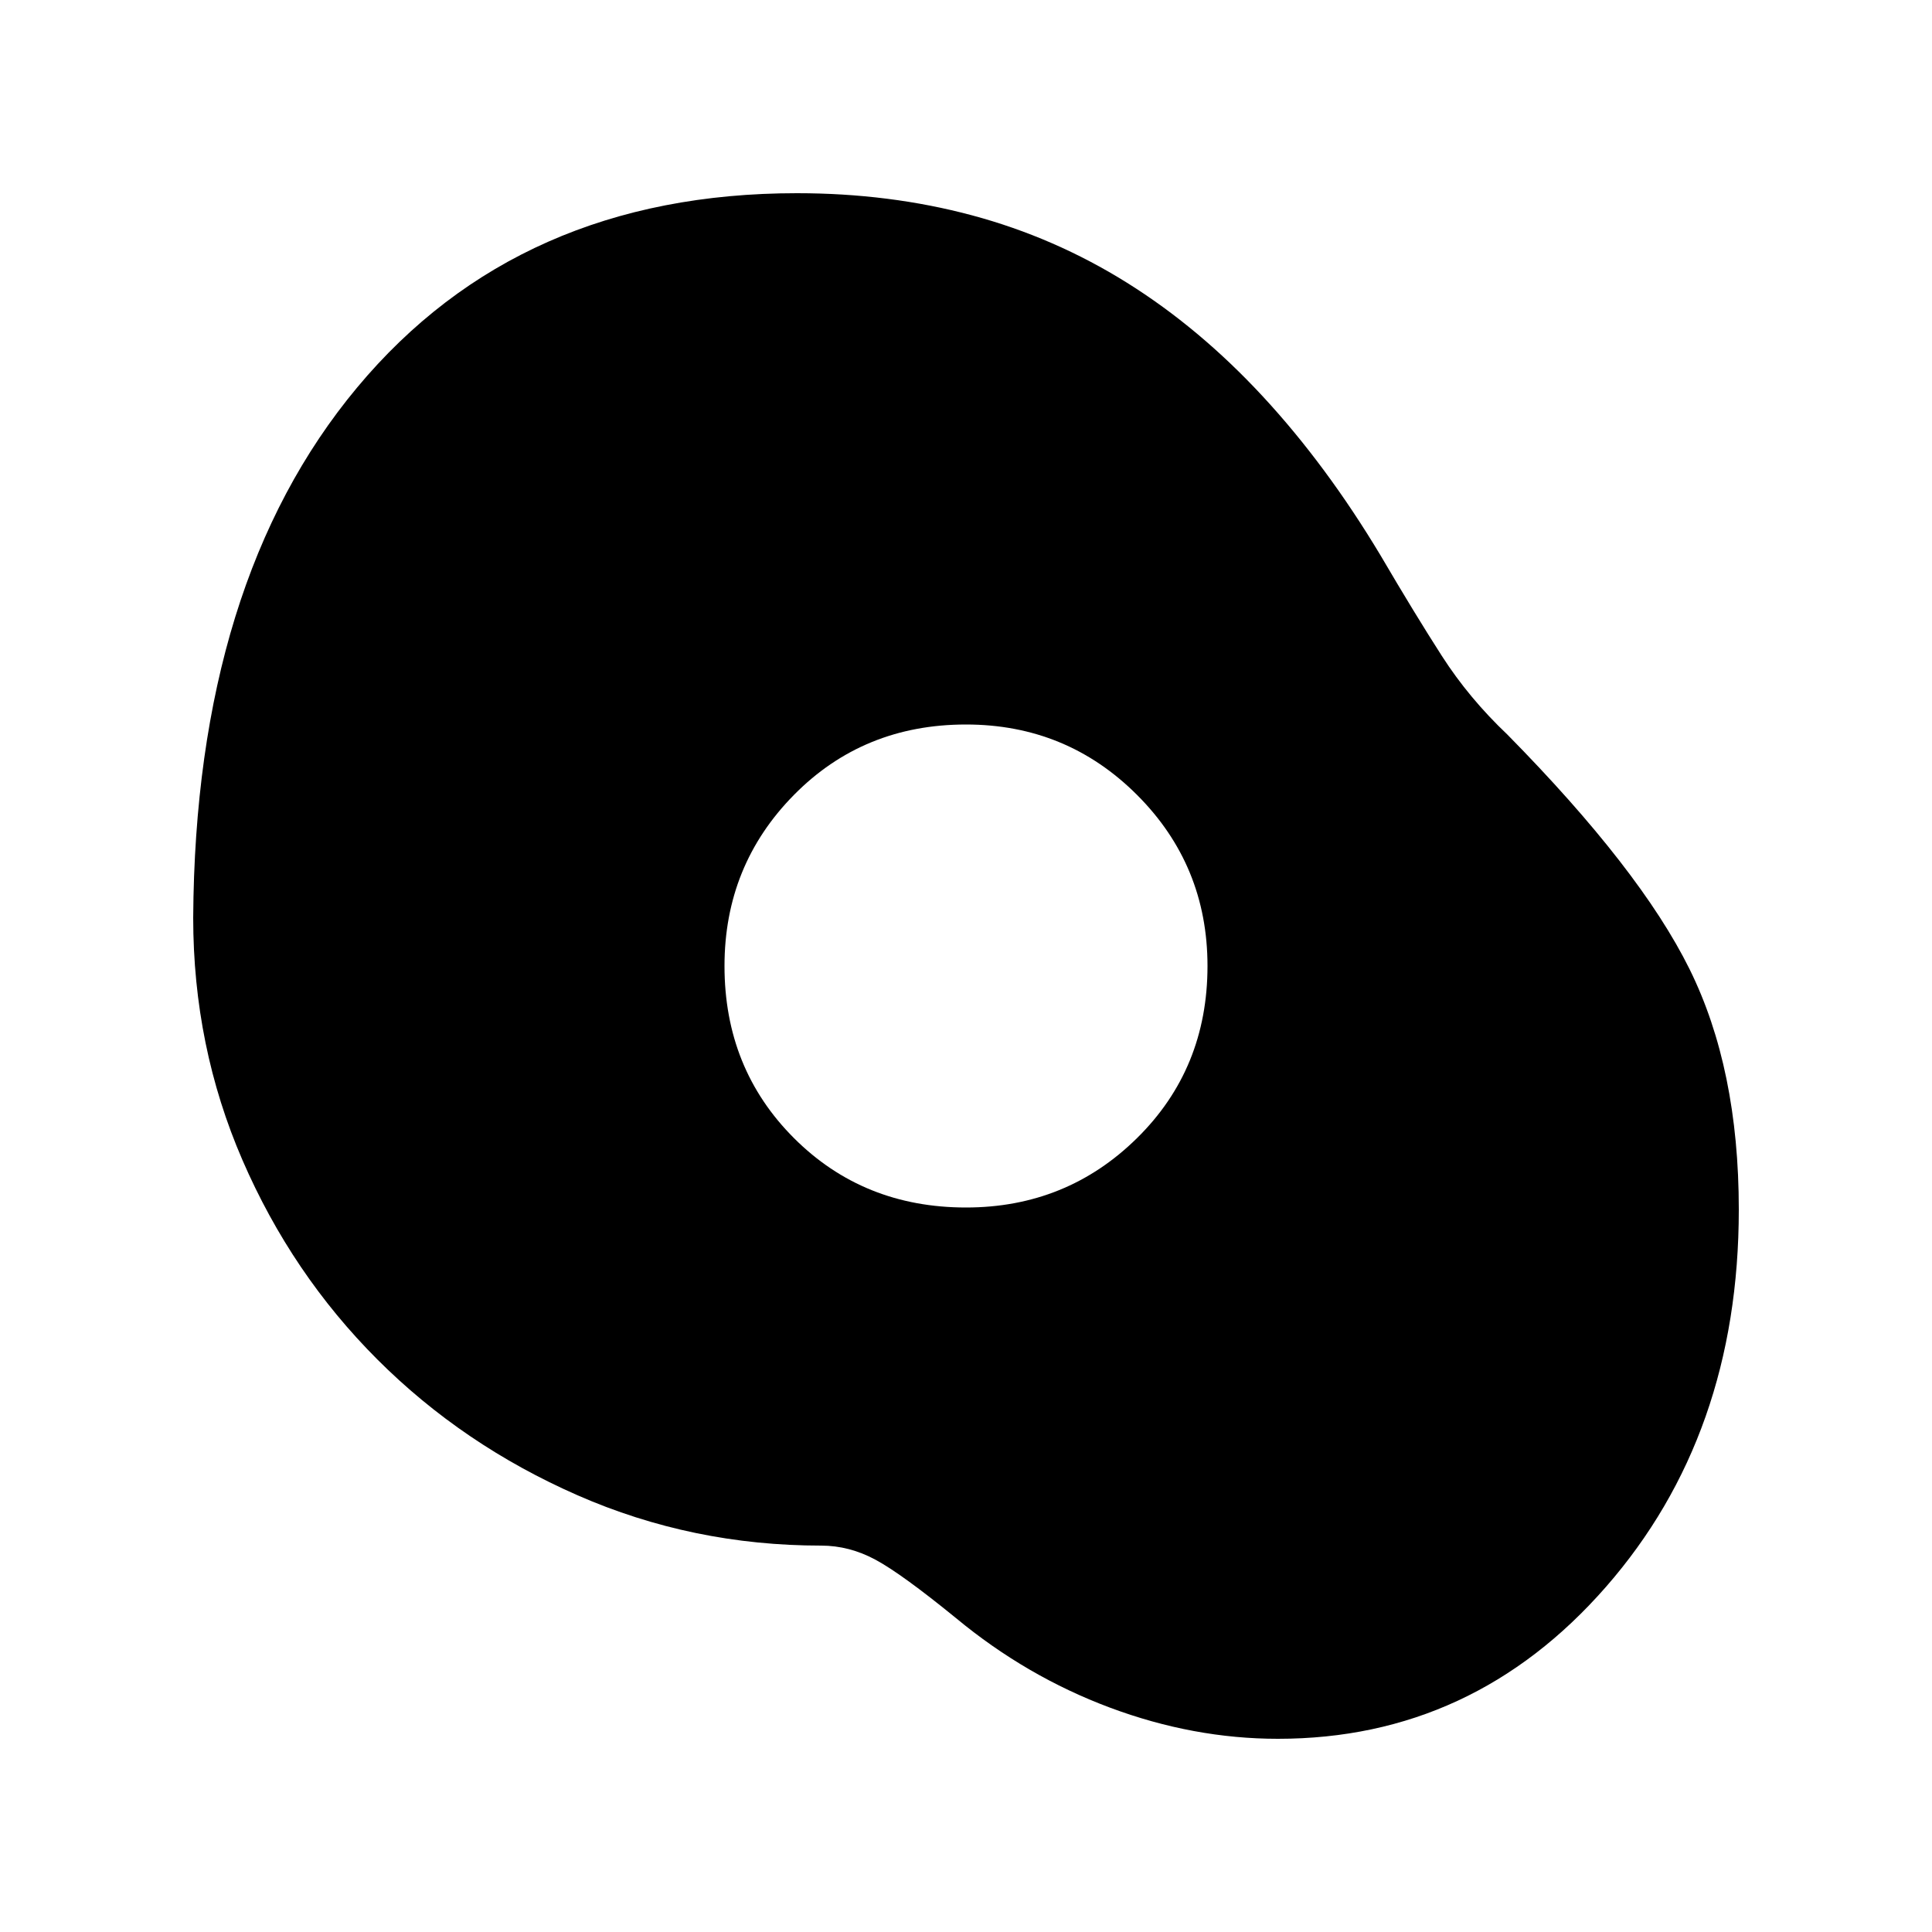 <svg xmlns="http://www.w3.org/2000/svg" height="20" viewBox="0 -960 960 960" width="20"><path d="M635-96q-42 0-83.5-15.5T475-156q-27-22-40-29t-27-7q-64 0-121-25t-99.5-67.5q-42.5-42.5-67-99T96-504q1-167 81.5-263.5T396-864q46 0 87 11t77 33.5q36 22.5 67.5 56.5t58.5 79q17 29 30.5 50t32.5 39q66 67 90.5 116.5T864-359q0 112-66 187.5T635-96ZM480-360q50 0 85-34.5t35-85.5q0-50-35-85t-85-35q-51 0-85.5 35T360-480q0 51 34.5 85.5T480-360Z"/></svg>